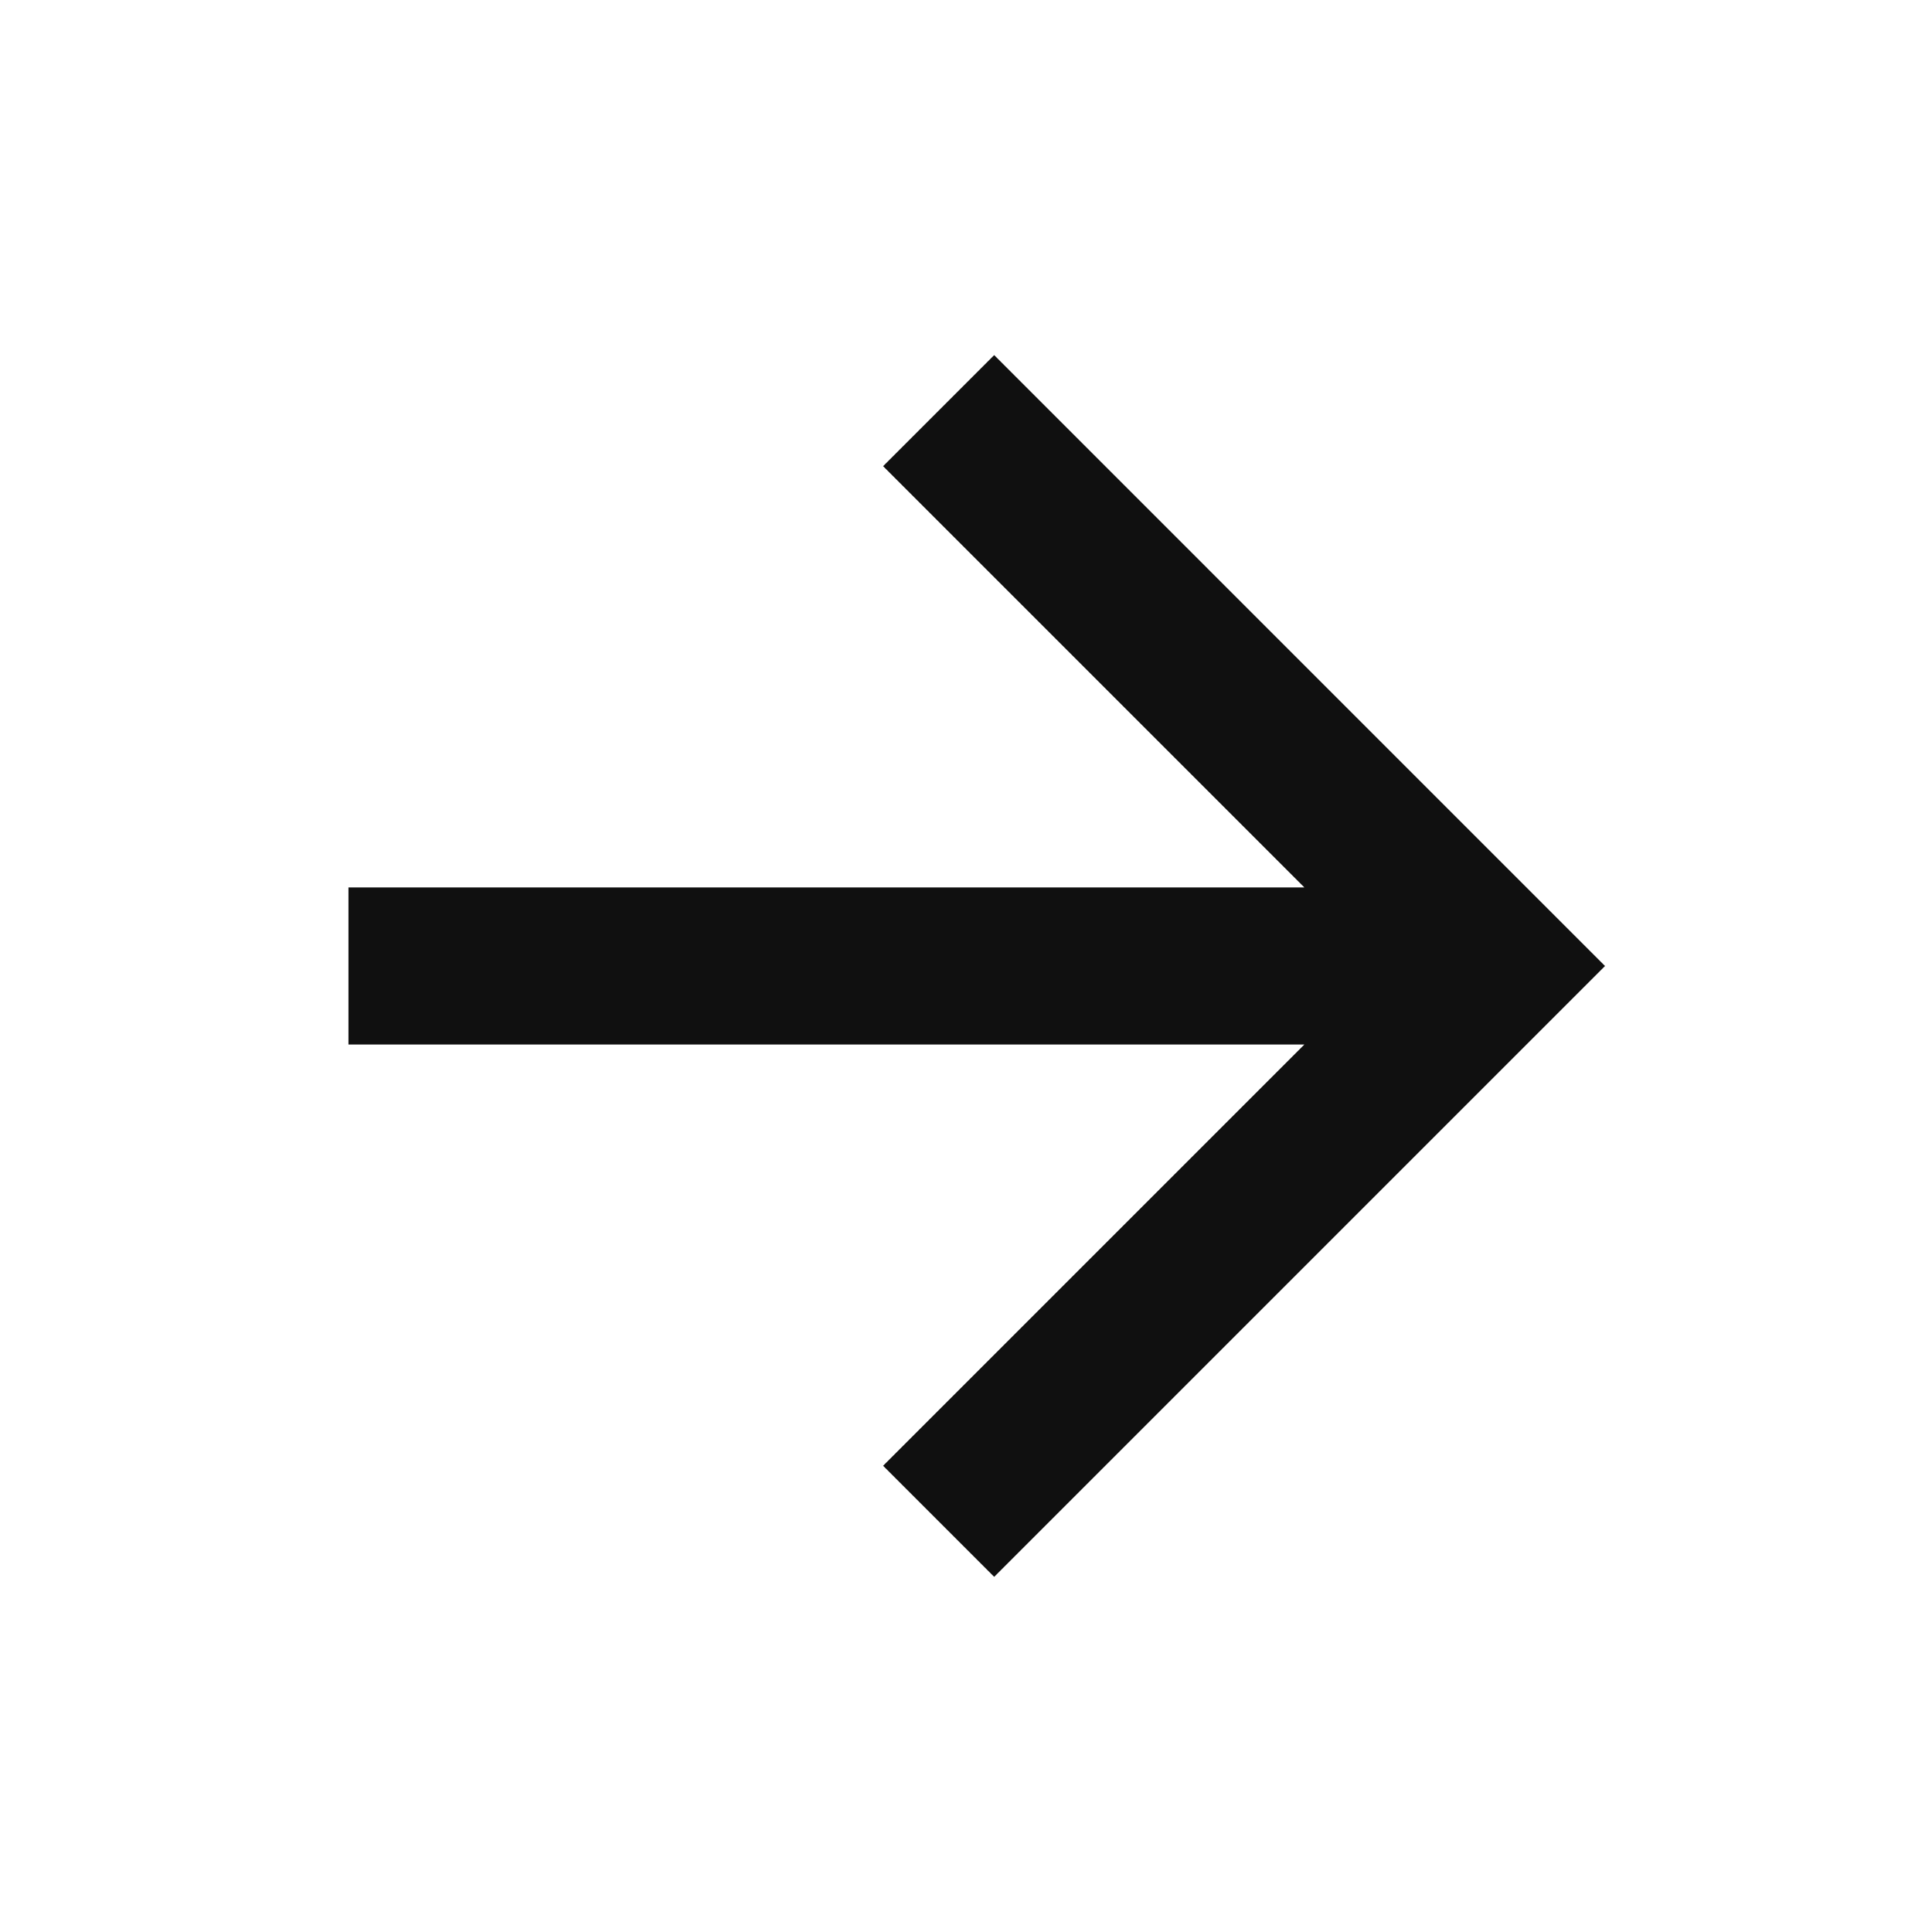 <svg xmlns="http://www.w3.org/2000/svg" width="41" height="41" viewBox="0 0 41 41" fill="none">
  <path d="M27.681 18.833L18.741 9.893L21.098 7.536L34.061 20.5L21.098 33.463L18.741 31.106L27.681 22.166H7.395V18.833H27.681Z" fill="#101010"/>
</svg>